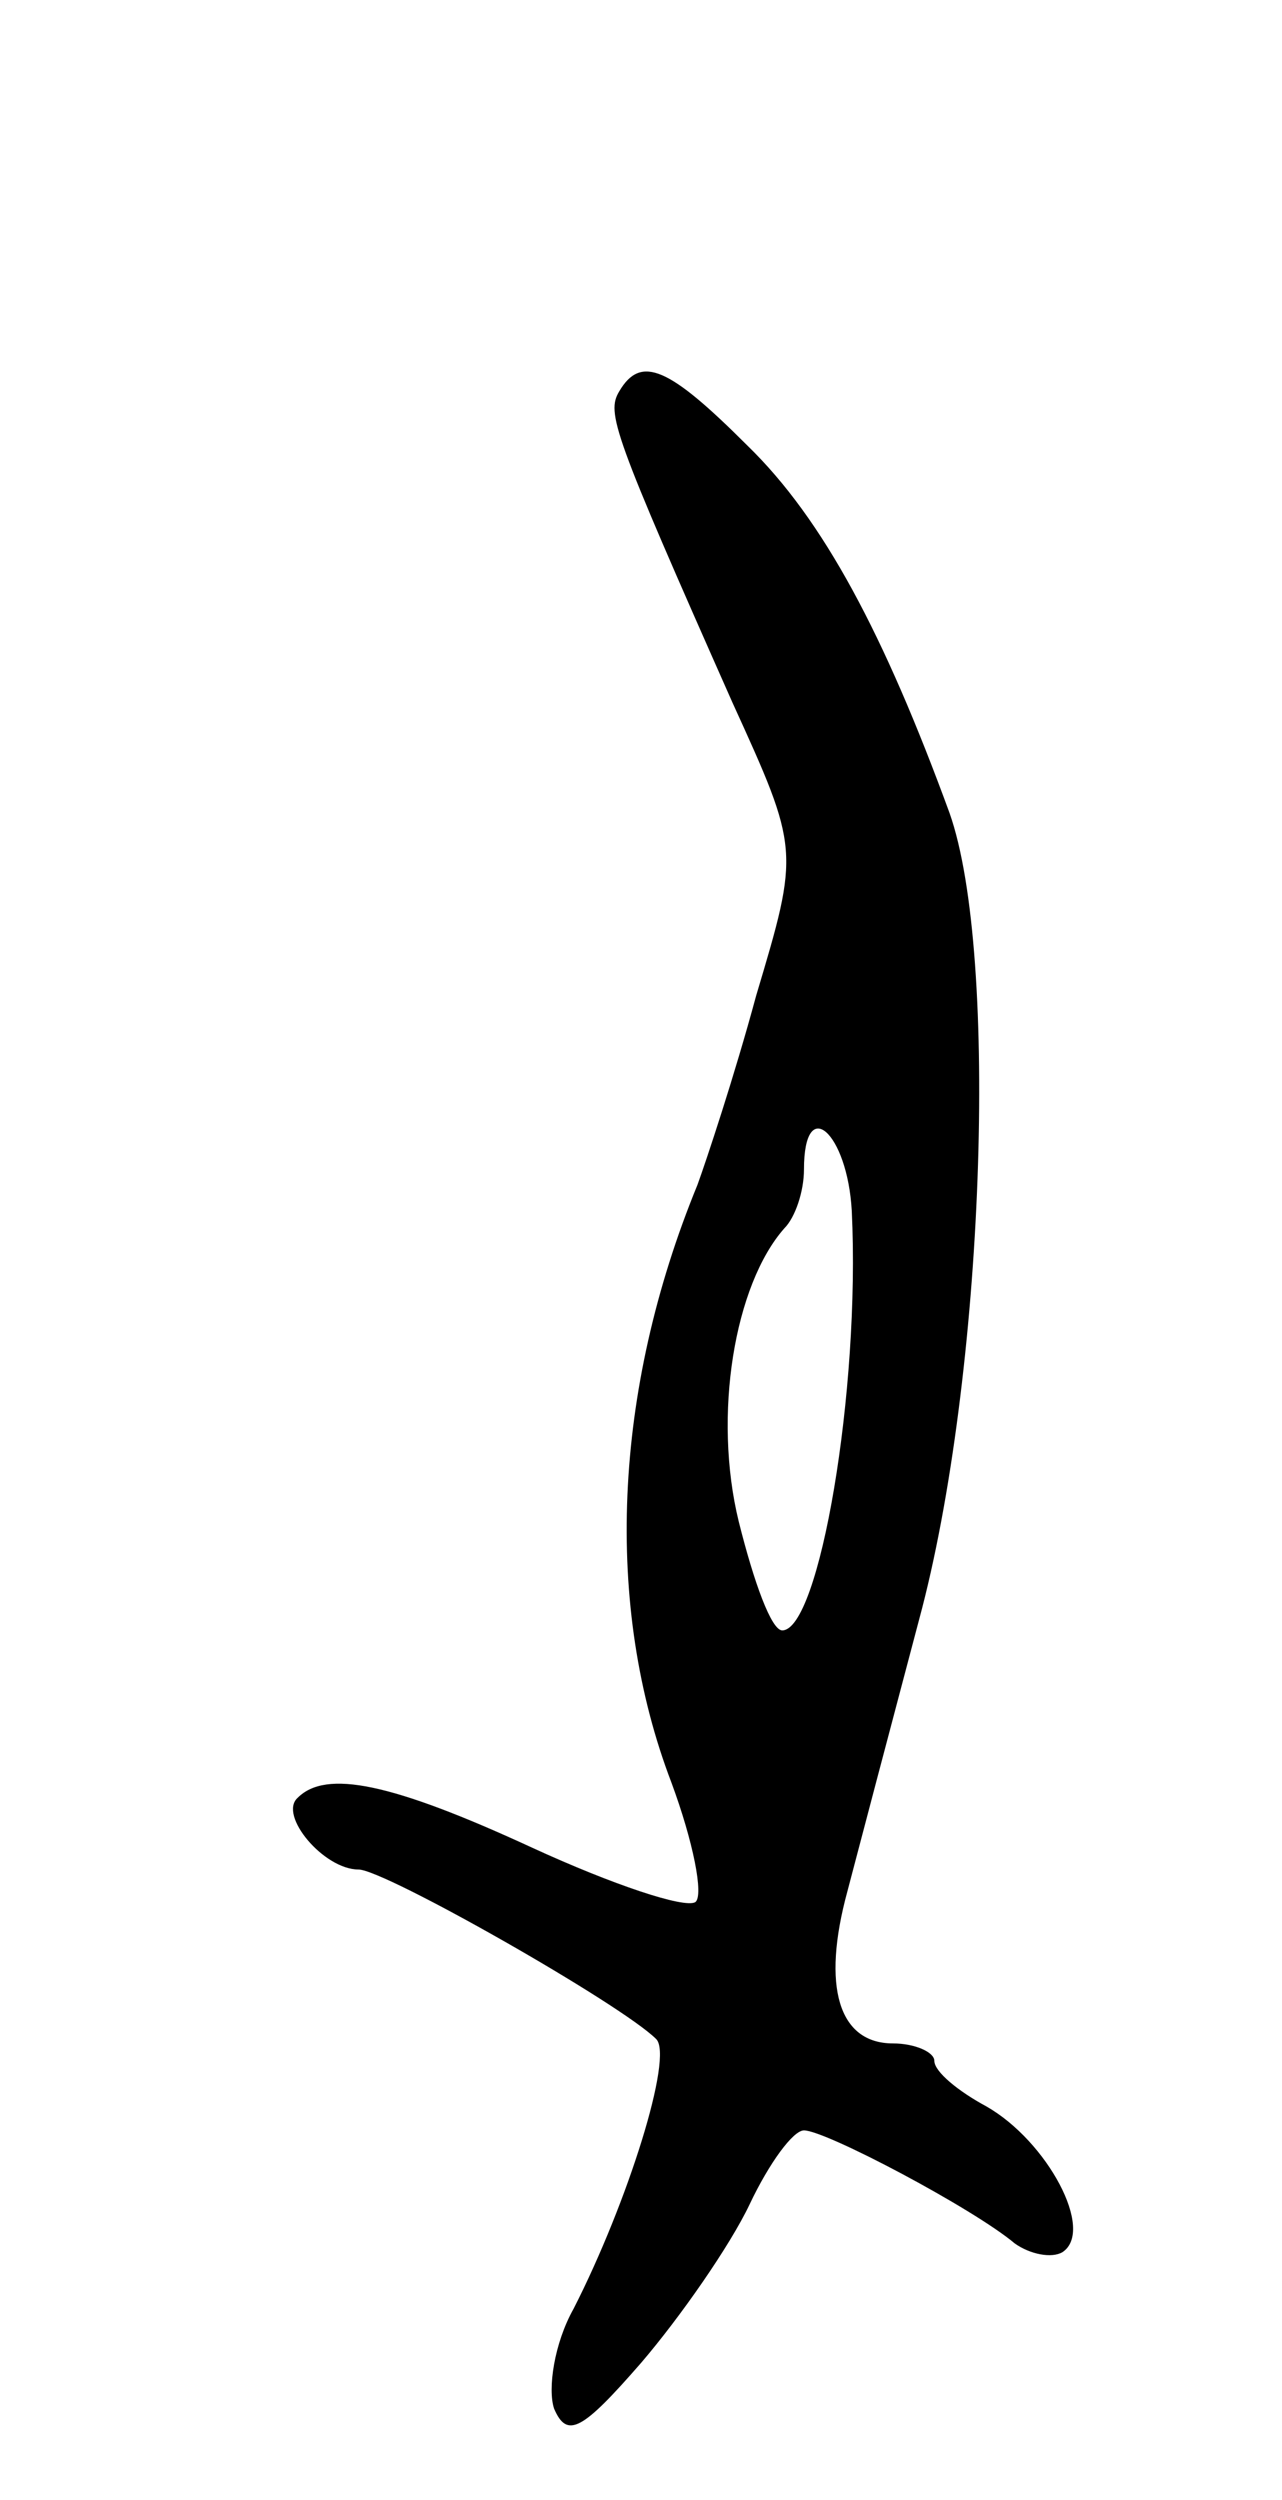 <svg version="1.0" xmlns="http://www.w3.org/2000/svg"
 width="59pt" height="115pt" viewBox="0 0 59 115"
 preserveAspectRatio="xMidYMid meet">
<g transform="translate(0,115) scale(0.1,-0.1)"
fill="#000000" stroke="none">
<path d="M285 970 c-6 -10 -3 -19 52 -143 31 -68 31 -68 11 -135 -10 -37 -23
-76 -27 -87 -39 -95 -43 -194 -12 -275 10 -27 15 -52 11 -55 -5 -3 -38 8 -75
25 -65 30 -95 36 -108 23 -9 -8 12 -33 28 -33 12 0 121 -62 137 -78 8 -8 -13
-75 -38 -124 -9 -16 -12 -37 -9 -46 6 -14 13 -10 40 21 18 21 41 54 50 73 9
19 20 34 25 34 10 0 78 -36 97 -52 7 -5 17 -7 22 -4 15 10 -7 51 -35 67 -13 7
-24 16 -24 21 0 4 -9 8 -19 8 -25 0 -33 26 -21 70 5 19 20 76 33 125 30 111
37 306 14 371 -30 82 -58 135 -93 169 -36 36 -49 42 -59 25z m107 -377 c4 -83
-15 -193 -32 -193 -5 0 -13 22 -20 50 -12 49 -2 109 21 135 5 5 9 17 9 27 0
35 20 17 22 -19z"/>
</g>
</svg>
